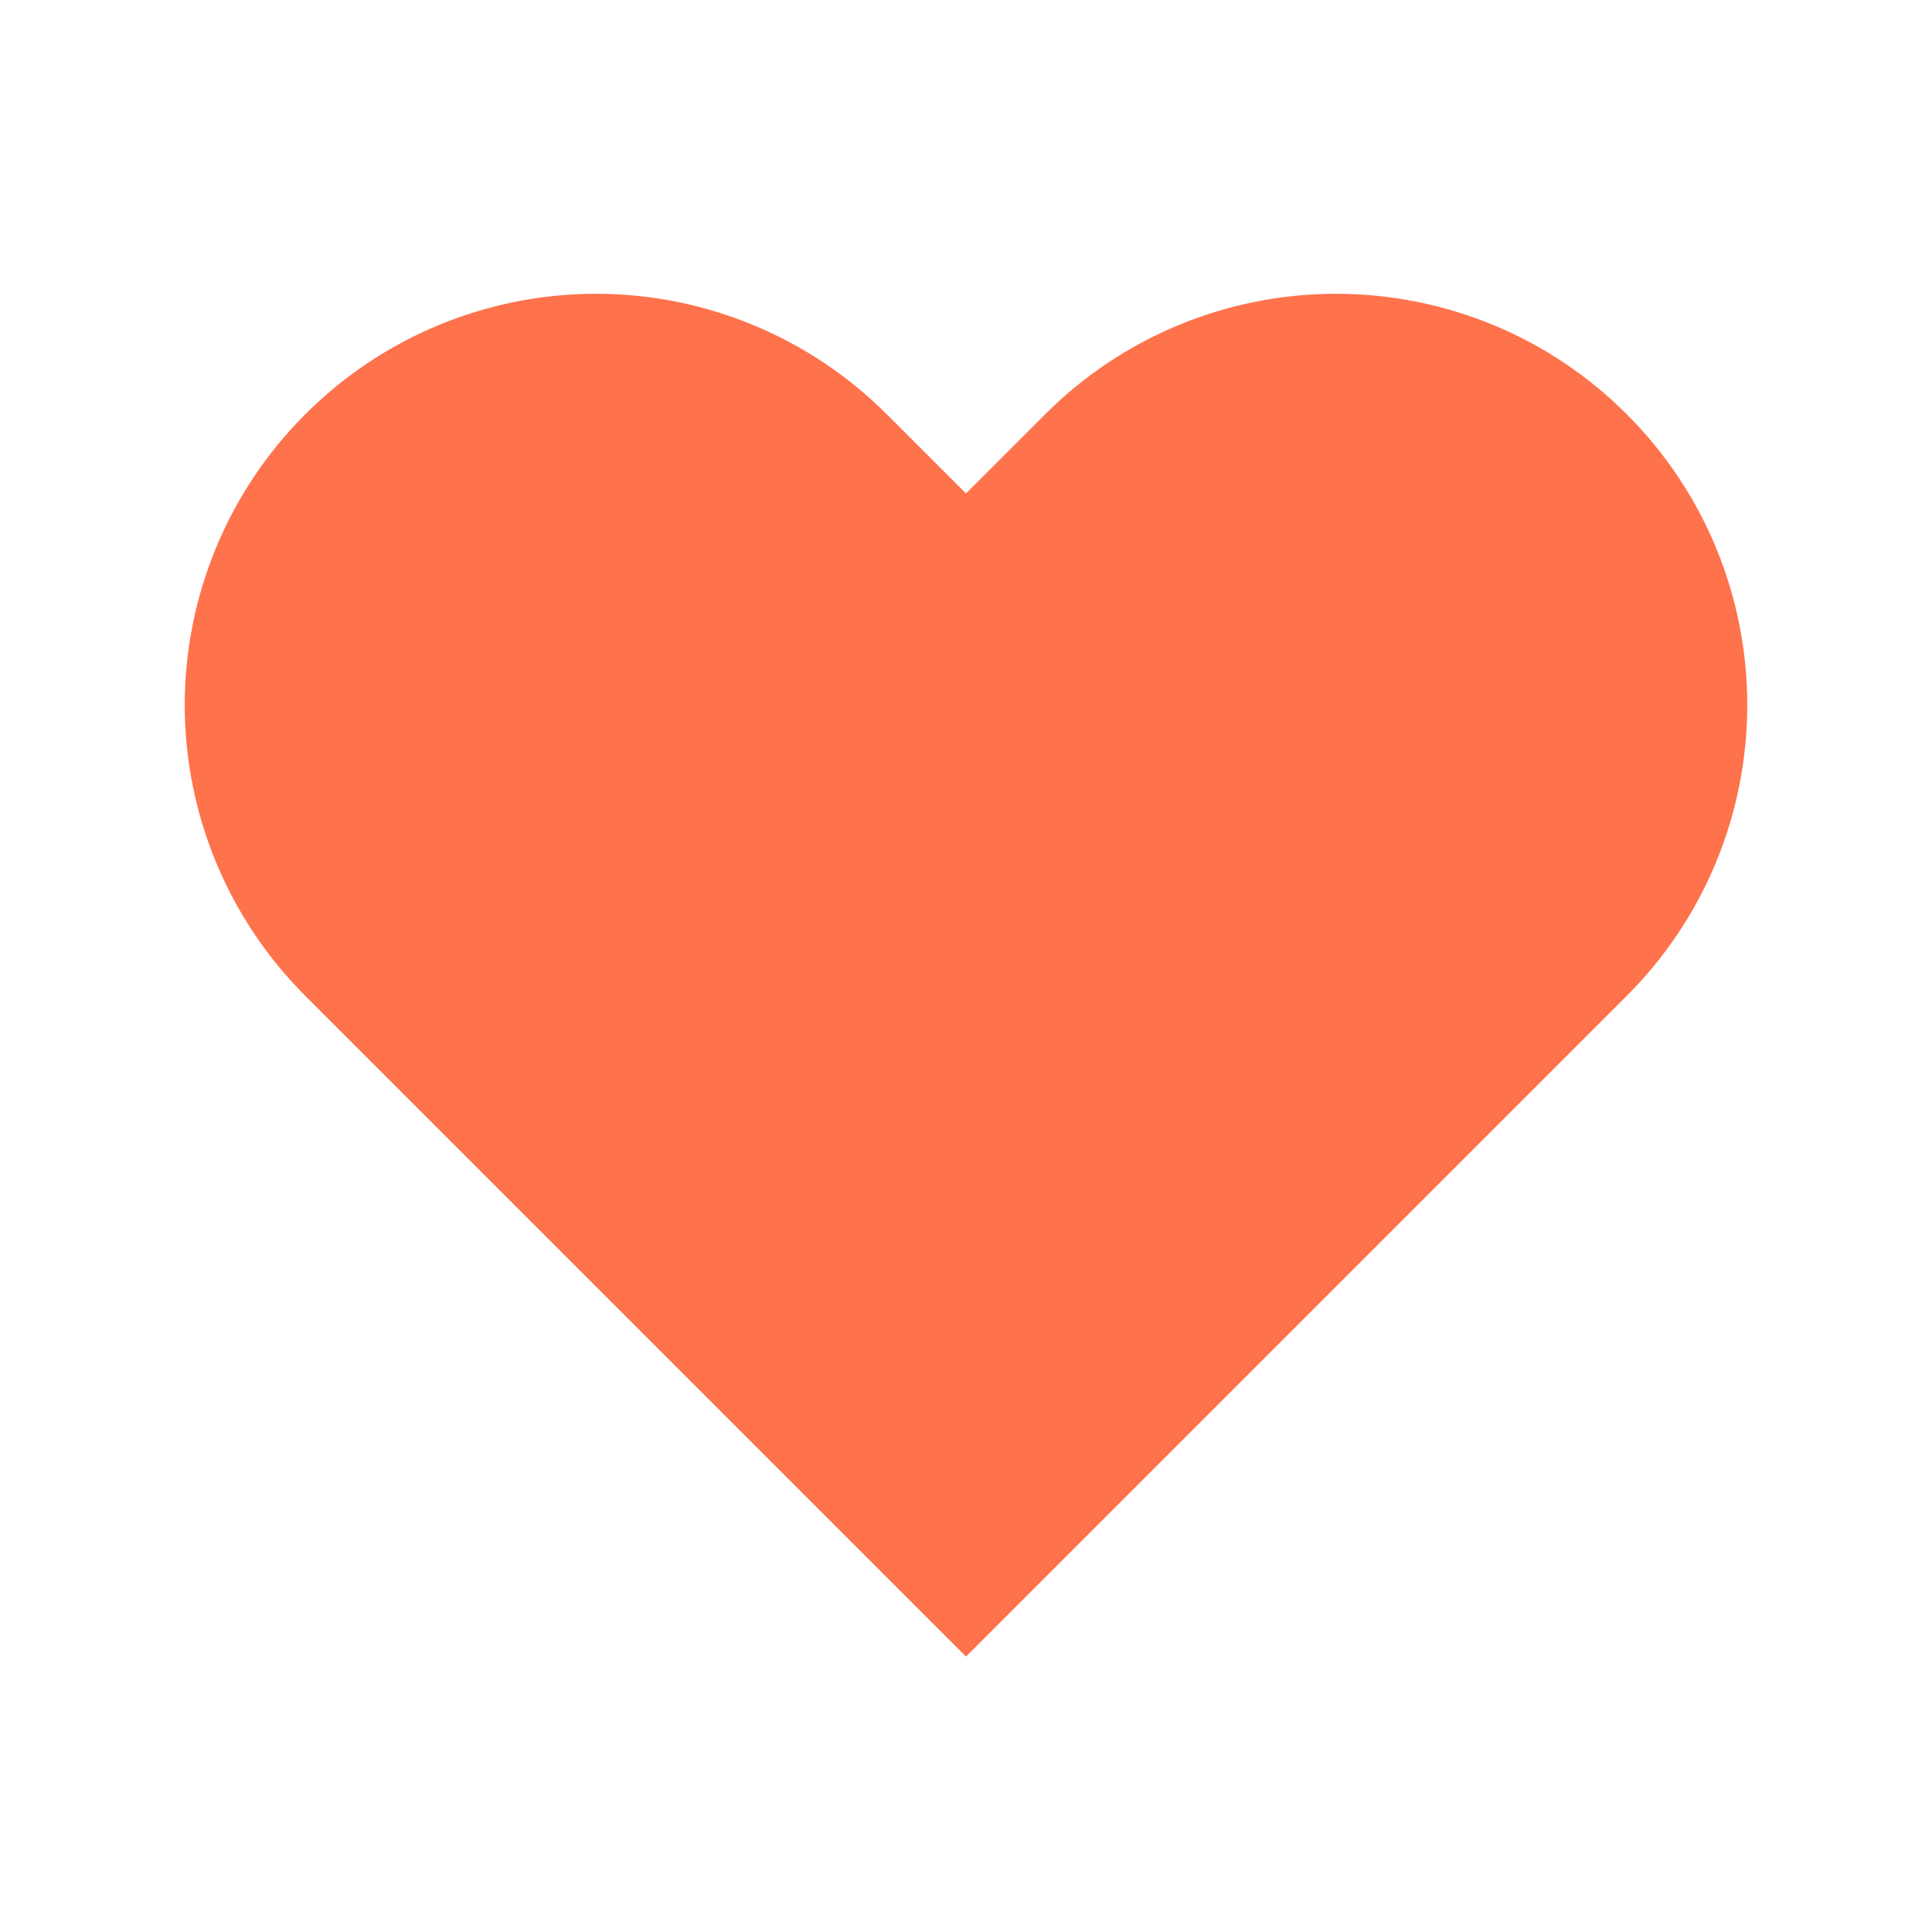 <svg width="16" height="16" viewBox="0 0 16 16" fill="none" xmlns="http://www.w3.org/2000/svg">
<path d="M13.472 3.431C13.156 3.114 12.781 2.863 12.368 2.692C11.954 2.521 11.511 2.433 11.064 2.433C10.617 2.433 10.174 2.521 9.761 2.692C9.348 2.863 8.972 3.114 8.656 3.431L8 4.087L7.344 3.431C6.705 2.792 5.839 2.433 4.936 2.433C4.033 2.433 3.166 2.792 2.528 3.431C1.889 4.069 1.53 4.936 1.53 5.839C1.53 6.742 1.889 7.608 2.528 8.247L3.184 8.903L8 13.719L12.816 8.903L13.472 8.247C13.789 7.931 14.04 7.555 14.211 7.142C14.382 6.729 14.47 6.286 14.47 5.839C14.47 5.391 14.382 4.949 14.211 4.535C14.04 4.122 13.789 3.747 13.472 3.431Z" fill="#FE724C"/>
</svg>
